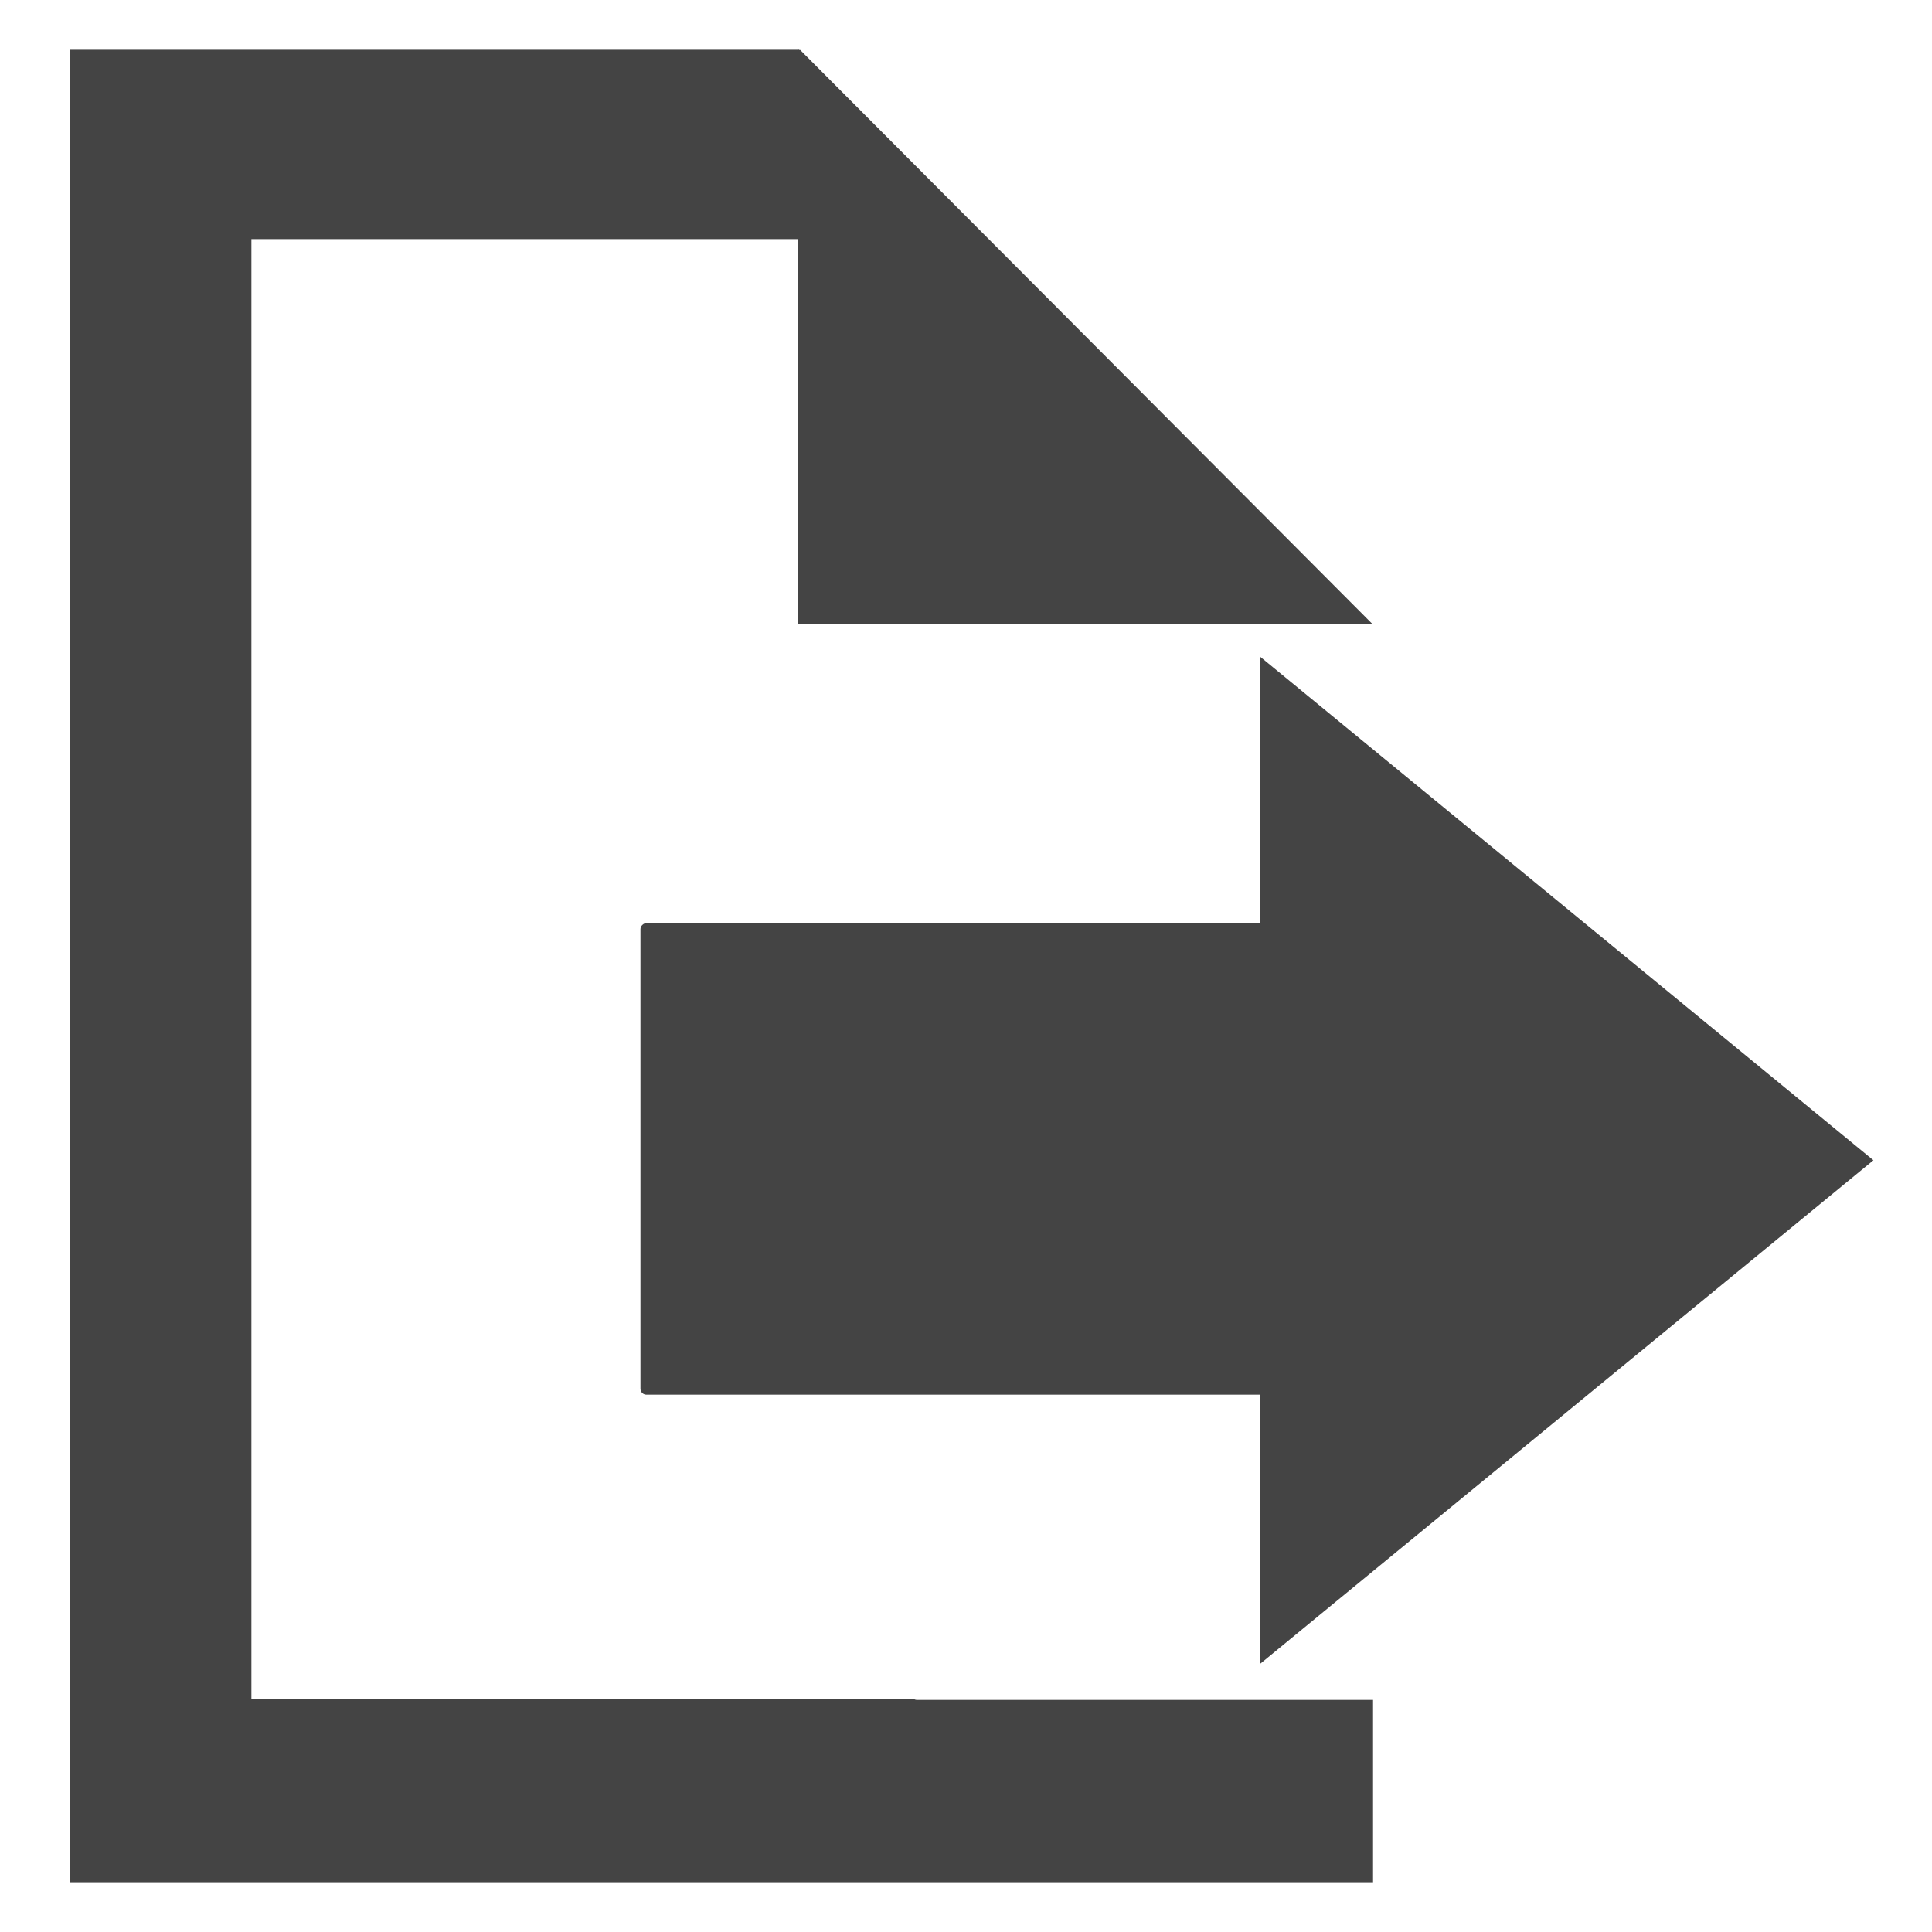 <?xml version="1.0" encoding="UTF-8" standalone="no"?>
<svg
   version="1"
   viewBox="0 0 16 16"
   enable-background="new 0 0 48 48"
   id="svg12"
   sodipodi:docname="exportselected.svg"
   inkscape:version="1.2.2 (b0a8486541, 2022-12-01)"
   width="16"
   height="16"
   xmlns:inkscape="http://www.inkscape.org/namespaces/inkscape"
   xmlns:sodipodi="http://sodipodi.sourceforge.net/DTD/sodipodi-0.dtd"
   xmlns="http://www.w3.org/2000/svg"
   xmlns:svg="http://www.w3.org/2000/svg"
   xmlns:rdf="http://www.w3.org/1999/02/22-rdf-syntax-ns#"
   xmlns:cc="http://creativecommons.org/ns#"
   xmlns:dc="http://purl.org/dc/elements/1.1/">
  <defs
     id="defs16">
    <inkscape:perspective
       sodipodi:type="inkscape:persp3d"
       inkscape:vp_x="2.1085087 : -0.01579032 : 1"
       inkscape:vp_y="-9.1717358 : 40.677048 : 0"
       inkscape:vp_z="2.439686 : 0.66241427 : 1"
       inkscape:persp3d-origin="2.3474712 : -0.0021044275 : 1"
       id="perspective4515" />
  </defs>
  <sodipodi:namedview
     pagecolor="#ffffff"
     bordercolor="#666666"
     borderopacity="1"
     objecttolerance="10"
     gridtolerance="10"
     guidetolerance="10"
     inkscape:pageopacity="0"
     inkscape:pageshadow="2"
     inkscape:window-width="1920"
     inkscape:window-height="1007"
     id="namedview14"
     showgrid="true"
     inkscape:zoom="19.884984"
     inkscape:cx="8.7503213"
     inkscape:cy="8.5491645"
     inkscape:window-x="0"
     inkscape:window-y="0"
     inkscape:window-maximized="1"
     inkscape:current-layer="svg12"
     inkscape:measure-start="37,16"
     inkscape:measure-end="41,16"
     inkscape:document-rotation="0"
     inkscape:showpageshadow="0"
     inkscape:pagecheckerboard="1"
     inkscape:deskcolor="#d1d1d1">
    <inkscape:grid
       type="xygrid"
       id="grid4510" />
  </sodipodi:namedview>
  <rect
     style="display:none;opacity:1;fill:#555753;fill-opacity:1;fill-rule:nonzero;stroke:none;stroke-width:1.016;stroke-linecap:square;stroke-linejoin:round;stroke-miterlimit:4;stroke-dasharray:none;stroke-dashoffset:0;stroke-opacity:1;paint-order:stroke fill markers"
     id="rect6013"
     width="36.737"
     height="6.499"
     x="5.305"
     y="-4.074"
     ry="2.255" />
  <rect
     ry="2.255"
     y="5.926"
     x="5.305"
     height="6.499"
     width="36.737"
     id="rect6015"
     style="display:none;opacity:1;fill:#555753;fill-opacity:1;fill-rule:nonzero;stroke:none;stroke-width:1.016;stroke-linecap:square;stroke-linejoin:round;stroke-miterlimit:4;stroke-dasharray:none;stroke-dashoffset:0;stroke-opacity:1;paint-order:stroke fill markers" />
  <rect
     style="display:none;opacity:1;fill:#555753;fill-opacity:1;fill-rule:nonzero;stroke:none;stroke-width:0.905;stroke-linecap:square;stroke-linejoin:round;stroke-miterlimit:4;stroke-dasharray:none;stroke-dashoffset:0;stroke-opacity:1;paint-order:stroke fill markers"
     id="rect6009"
     width="29.178"
     height="6.499"
     x="5.305"
     y="-24.074"
     ry="2.255" />
  <rect
     ry="2.255"
     y="-14.074"
     x="5.305"
     height="6.499"
     width="36.737"
     id="rect6011"
     style="display:none;opacity:1;fill:#555753;fill-opacity:1;fill-rule:nonzero;stroke:none;stroke-width:1.016;stroke-linecap:square;stroke-linejoin:round;stroke-miterlimit:4;stroke-dasharray:none;stroke-dashoffset:0;stroke-opacity:1;paint-order:stroke fill markers" />
  <path
     id="rect433"
     style="fill:#444444;fill-opacity:1;stroke:none;stroke-width:0.477"
     d="M 0.58 0.412 L 0.58 15.588 L 11.371 15.588 L 11.371 14.078 L 7.596 14.078 C 7.584 14.078 7.574 14.075 7.564 14.068 L 2.082 14.068 L 2.082 1.98 L 6.617 1.98 L 6.617 0.412 L 0.58 0.412 z " />
  <path
     id="rect493"
     style="fill:#444444;fill-opacity:1;stroke:none;stroke-width:0.476"
     d="M 6.61,0.414 V 5.168 H 11.364 v -0.002 L 6.627,0.414 Z" />
  <rect
     style="fill:#444444;fill-opacity:1;stroke-width:0.28"
     id="rect349-3"
     width="3.905"
     height="6.219"
     x="-11.55"
     y="5.304"
     ry="0.049"
     transform="rotate(-90)" />
  <path
     sodipodi:type="star"
     style="fill:#444444;fill-opacity:1;stroke-width:0.439"
     id="path403-6"
     inkscape:flatsided="false"
     sodipodi:sides="3"
     sodipodi:cx="-28.106035"
     sodipodi:cy="6.7660756"
     sodipodi:r1="7.1129441"
     sodipodi:r2="3.5564723"
     sodipodi:arg1="-0.52359878"
     sodipodi:arg2="0.52359878"
     inkscape:rounded="0"
     inkscape:randomized="0"
     d="m -21.946,3.21 -3.08,5.335 -3.08,5.335 -3.08,-5.335 -3.08,-5.335 6.16,-3e-7 z"
     transform="matrix(0,-0.677,0.476,0,8.908,-9.419)"
     inkscape:transform-center-x="-0.84587946" />
</svg>
